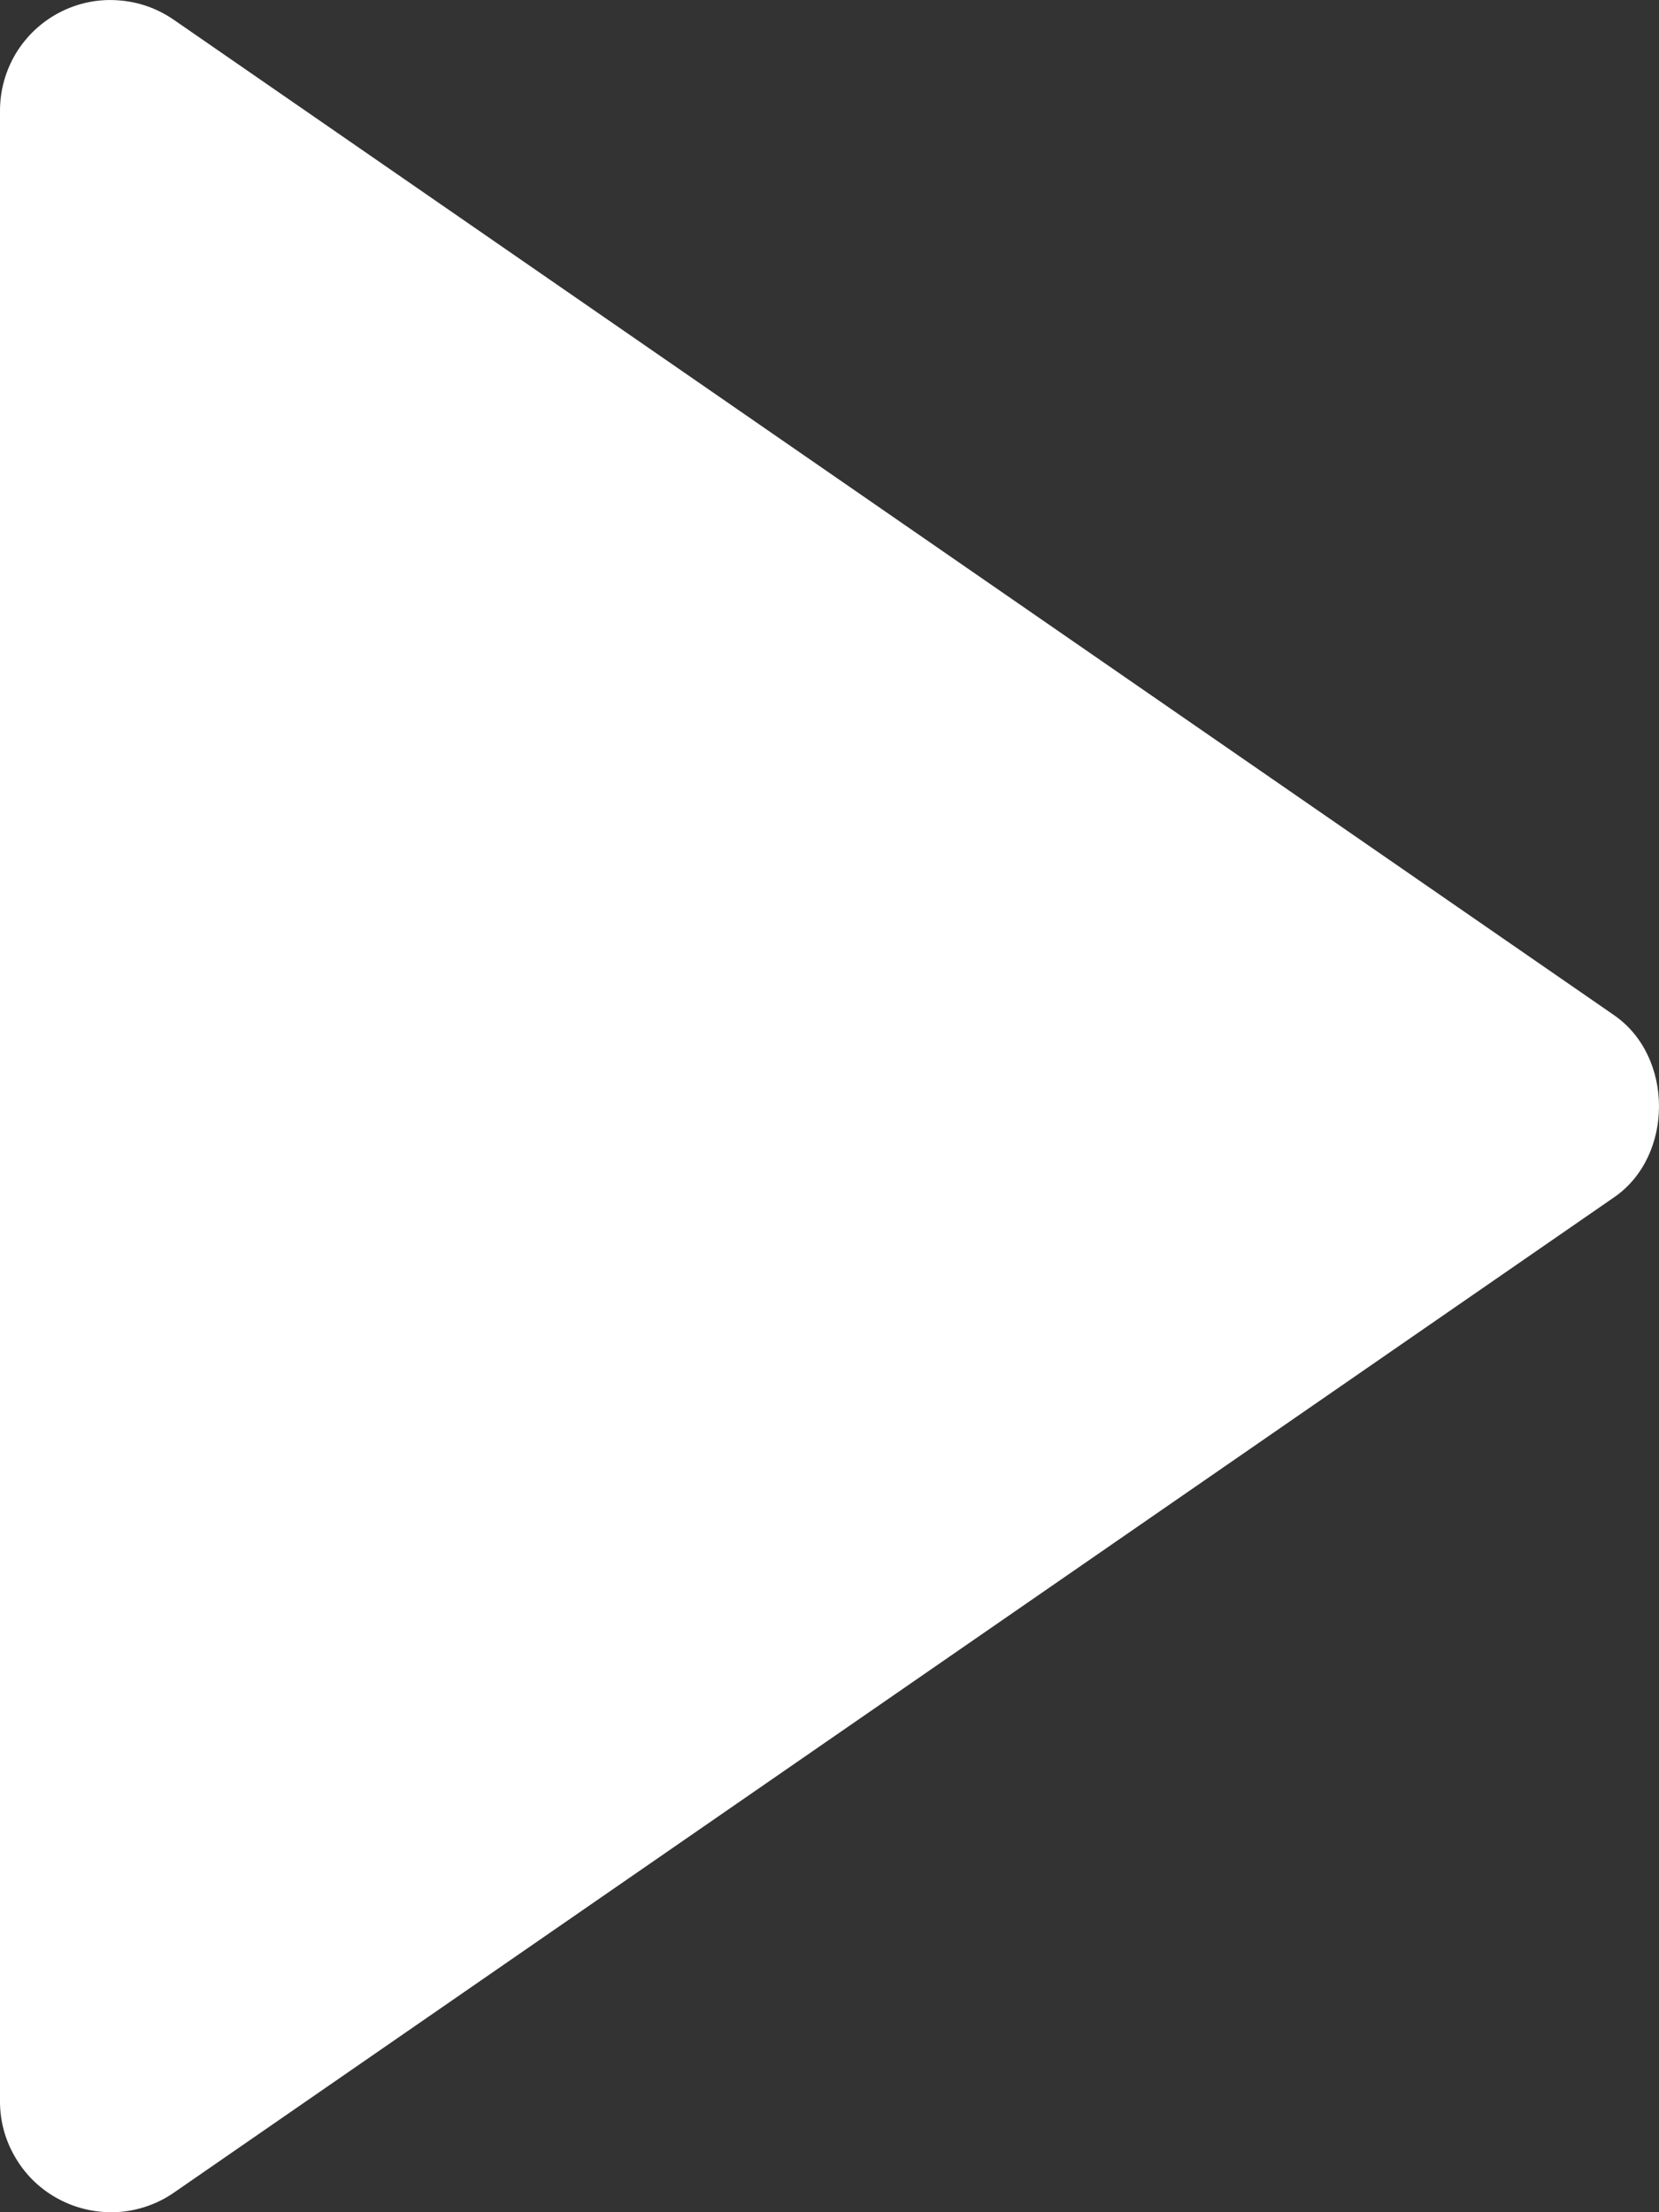 <svg width="12" height="16" viewBox="0 0 12 16" fill="none" xmlns="http://www.w3.org/2000/svg">
<rect x="0" y="0" width="12" height="16" fill="#333333" stroke="none"/>
<path d="M1.87236e-06 0.8L1.2429e-06 15.201C0 15.347 0.041 15.49 0.117 15.614C0.192 15.739 0.301 15.841 0.43 15.908C0.559 15.976 0.705 16.007 0.851 15.999C0.996 15.99 1.137 15.942 1.257 15.859L11.676 8.659C12.108 8.361 12.108 7.642 11.676 7.343L1.257 0.143C1.137 0.06 0.997 0.011 0.85 0.002C0.704 -0.008 0.559 0.023 0.429 0.091C0.299 0.159 0.191 0.261 0.115 0.386C0.04 0.511 -0 0.654 1.87236e-06 0.8Z" fill="white"/>
</svg>
